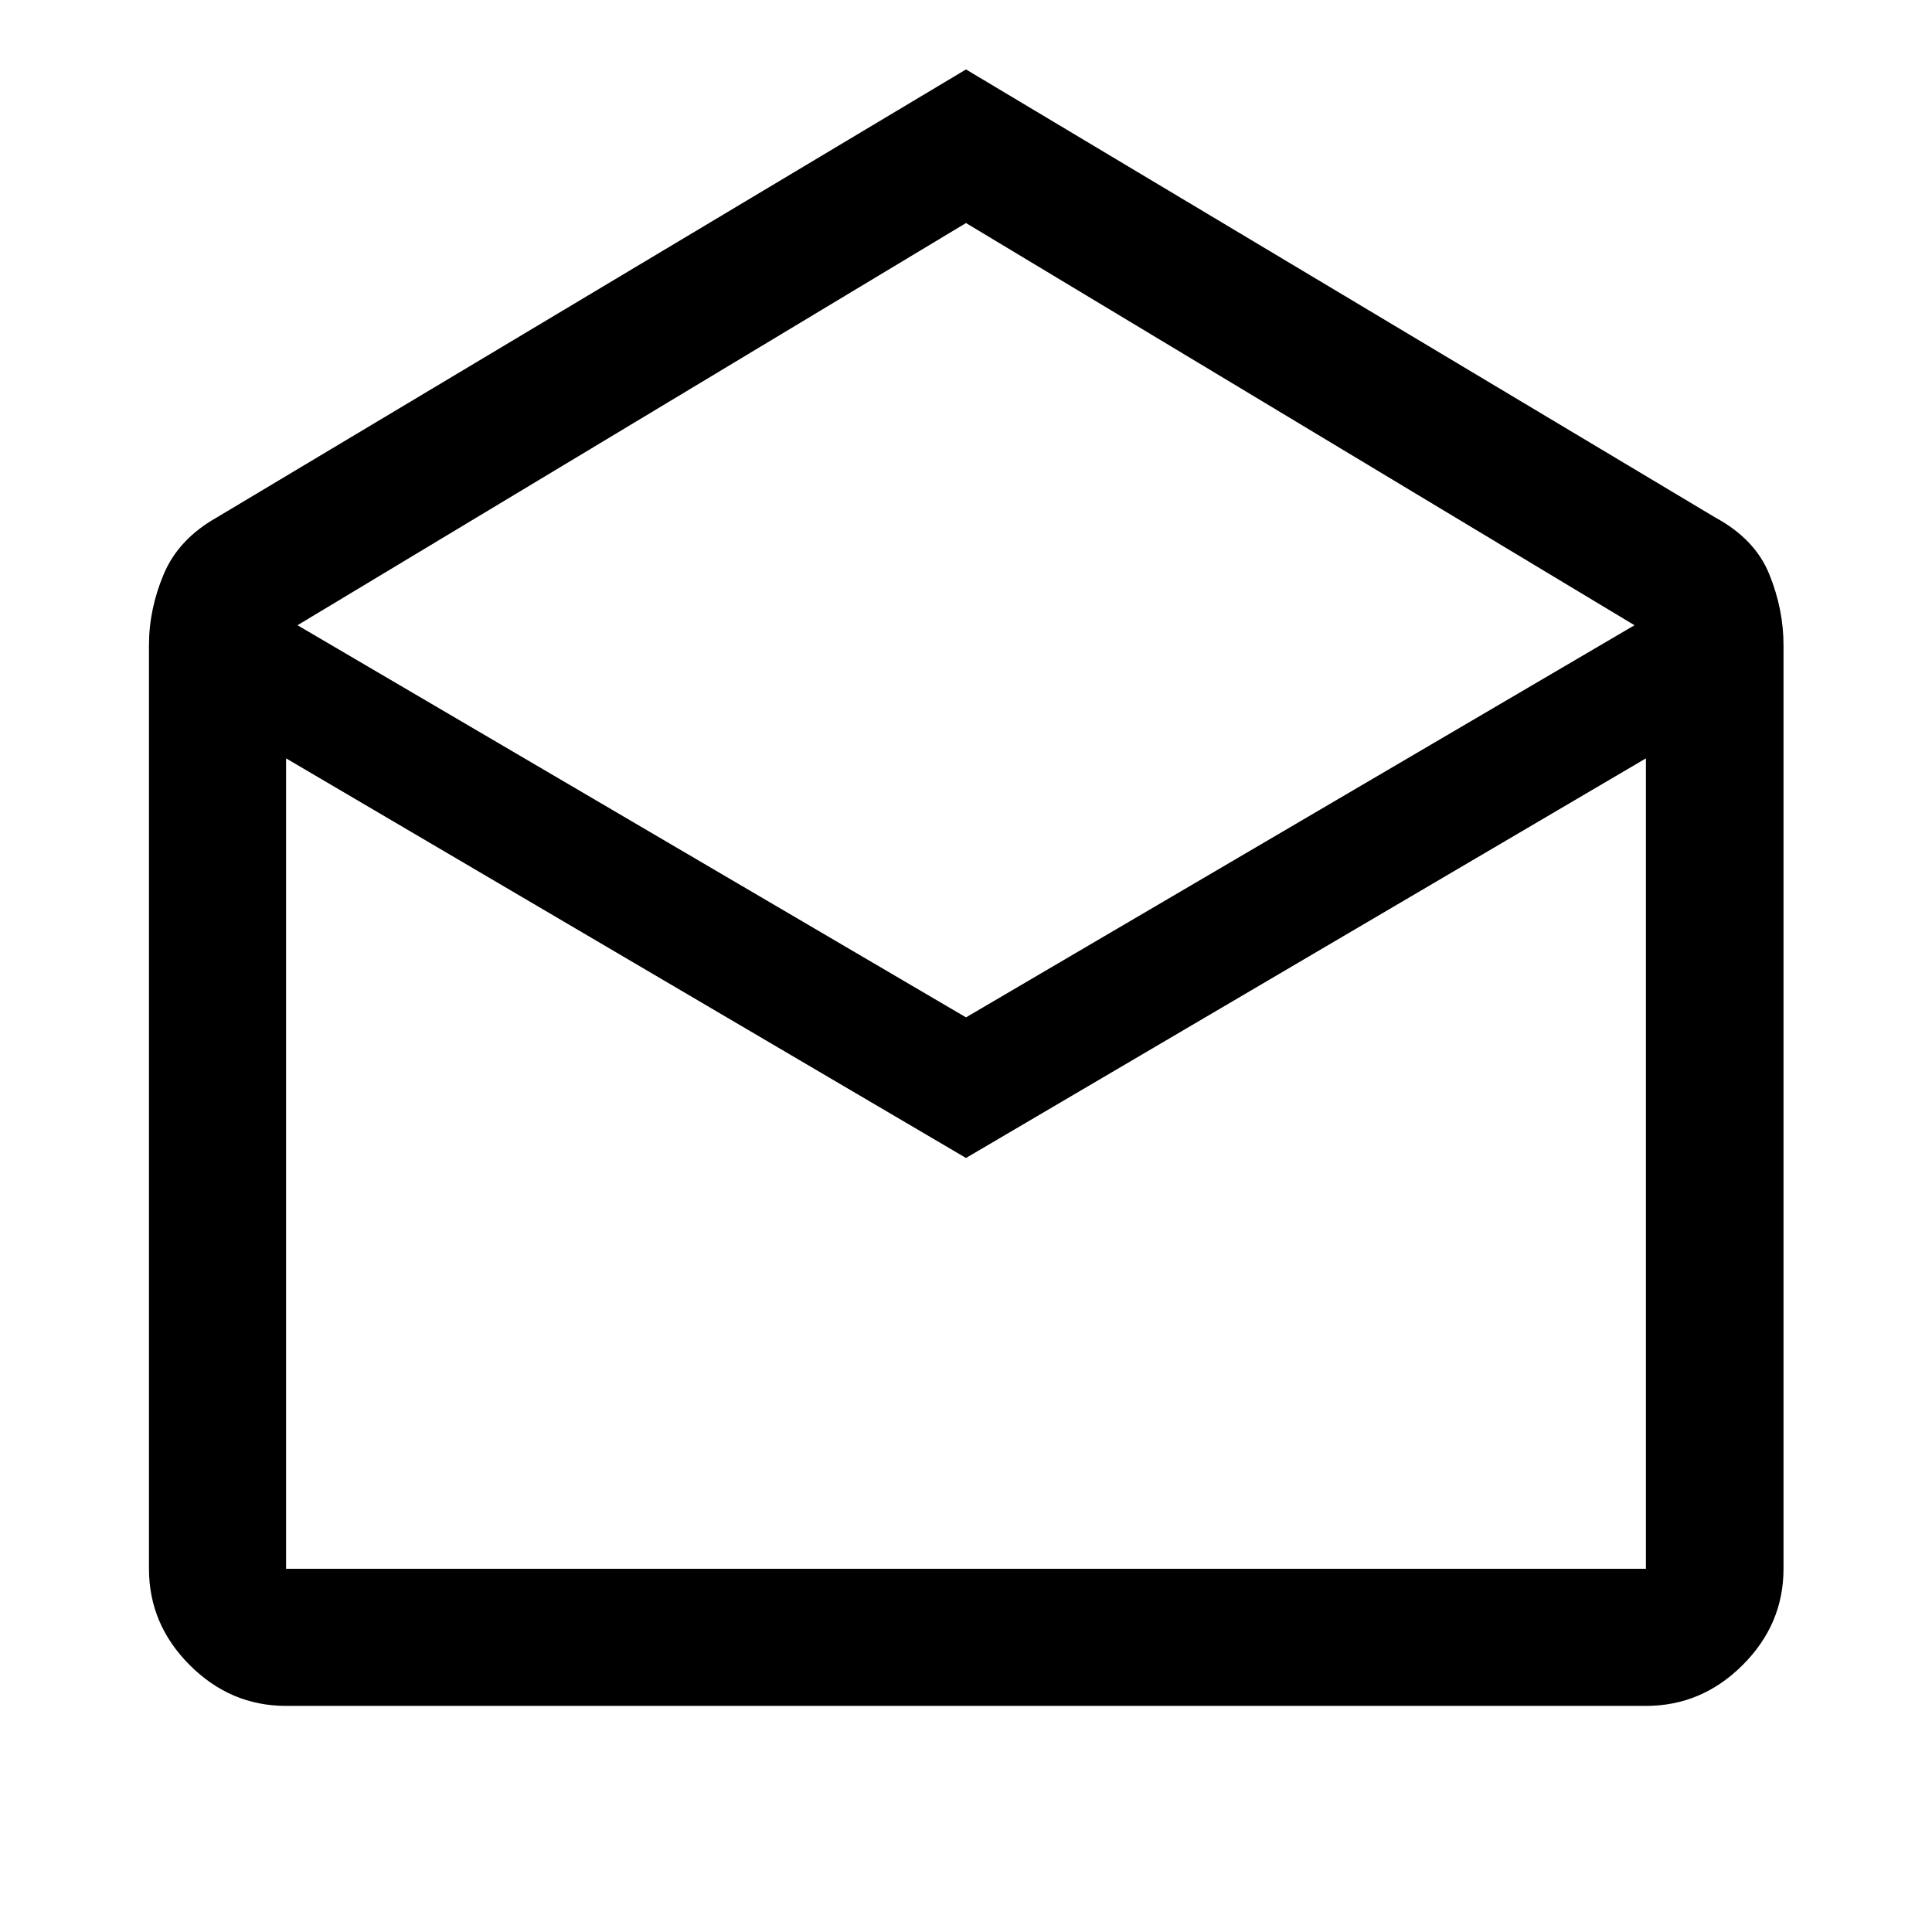 <svg xmlns="http://www.w3.org/2000/svg" width="48" height="48" viewBox="0 -960 960 960"><path d="m480-925.5 372.435 222.717q19.63 10.674 26.706 28.087 7.077 17.413 7.077 35.283v458.935q0 27.599-20.337 47.865-20.336 20.265-48.033 20.265H142.152q-27.599 0-47.865-20.265-20.265-20.266-20.265-47.865v-458.935q0-17.87 7.337-35.283t26.206-28.087L480-925.5Zm0 471.022 332.174-194.848L480-849.174 147.826-649.326 480-454.478Zm0 69.869L142.152-583.174v402.696h675.696v-402.696L480-384.609Zm0 204.131h337.848-675.696H480Z"/></svg>
